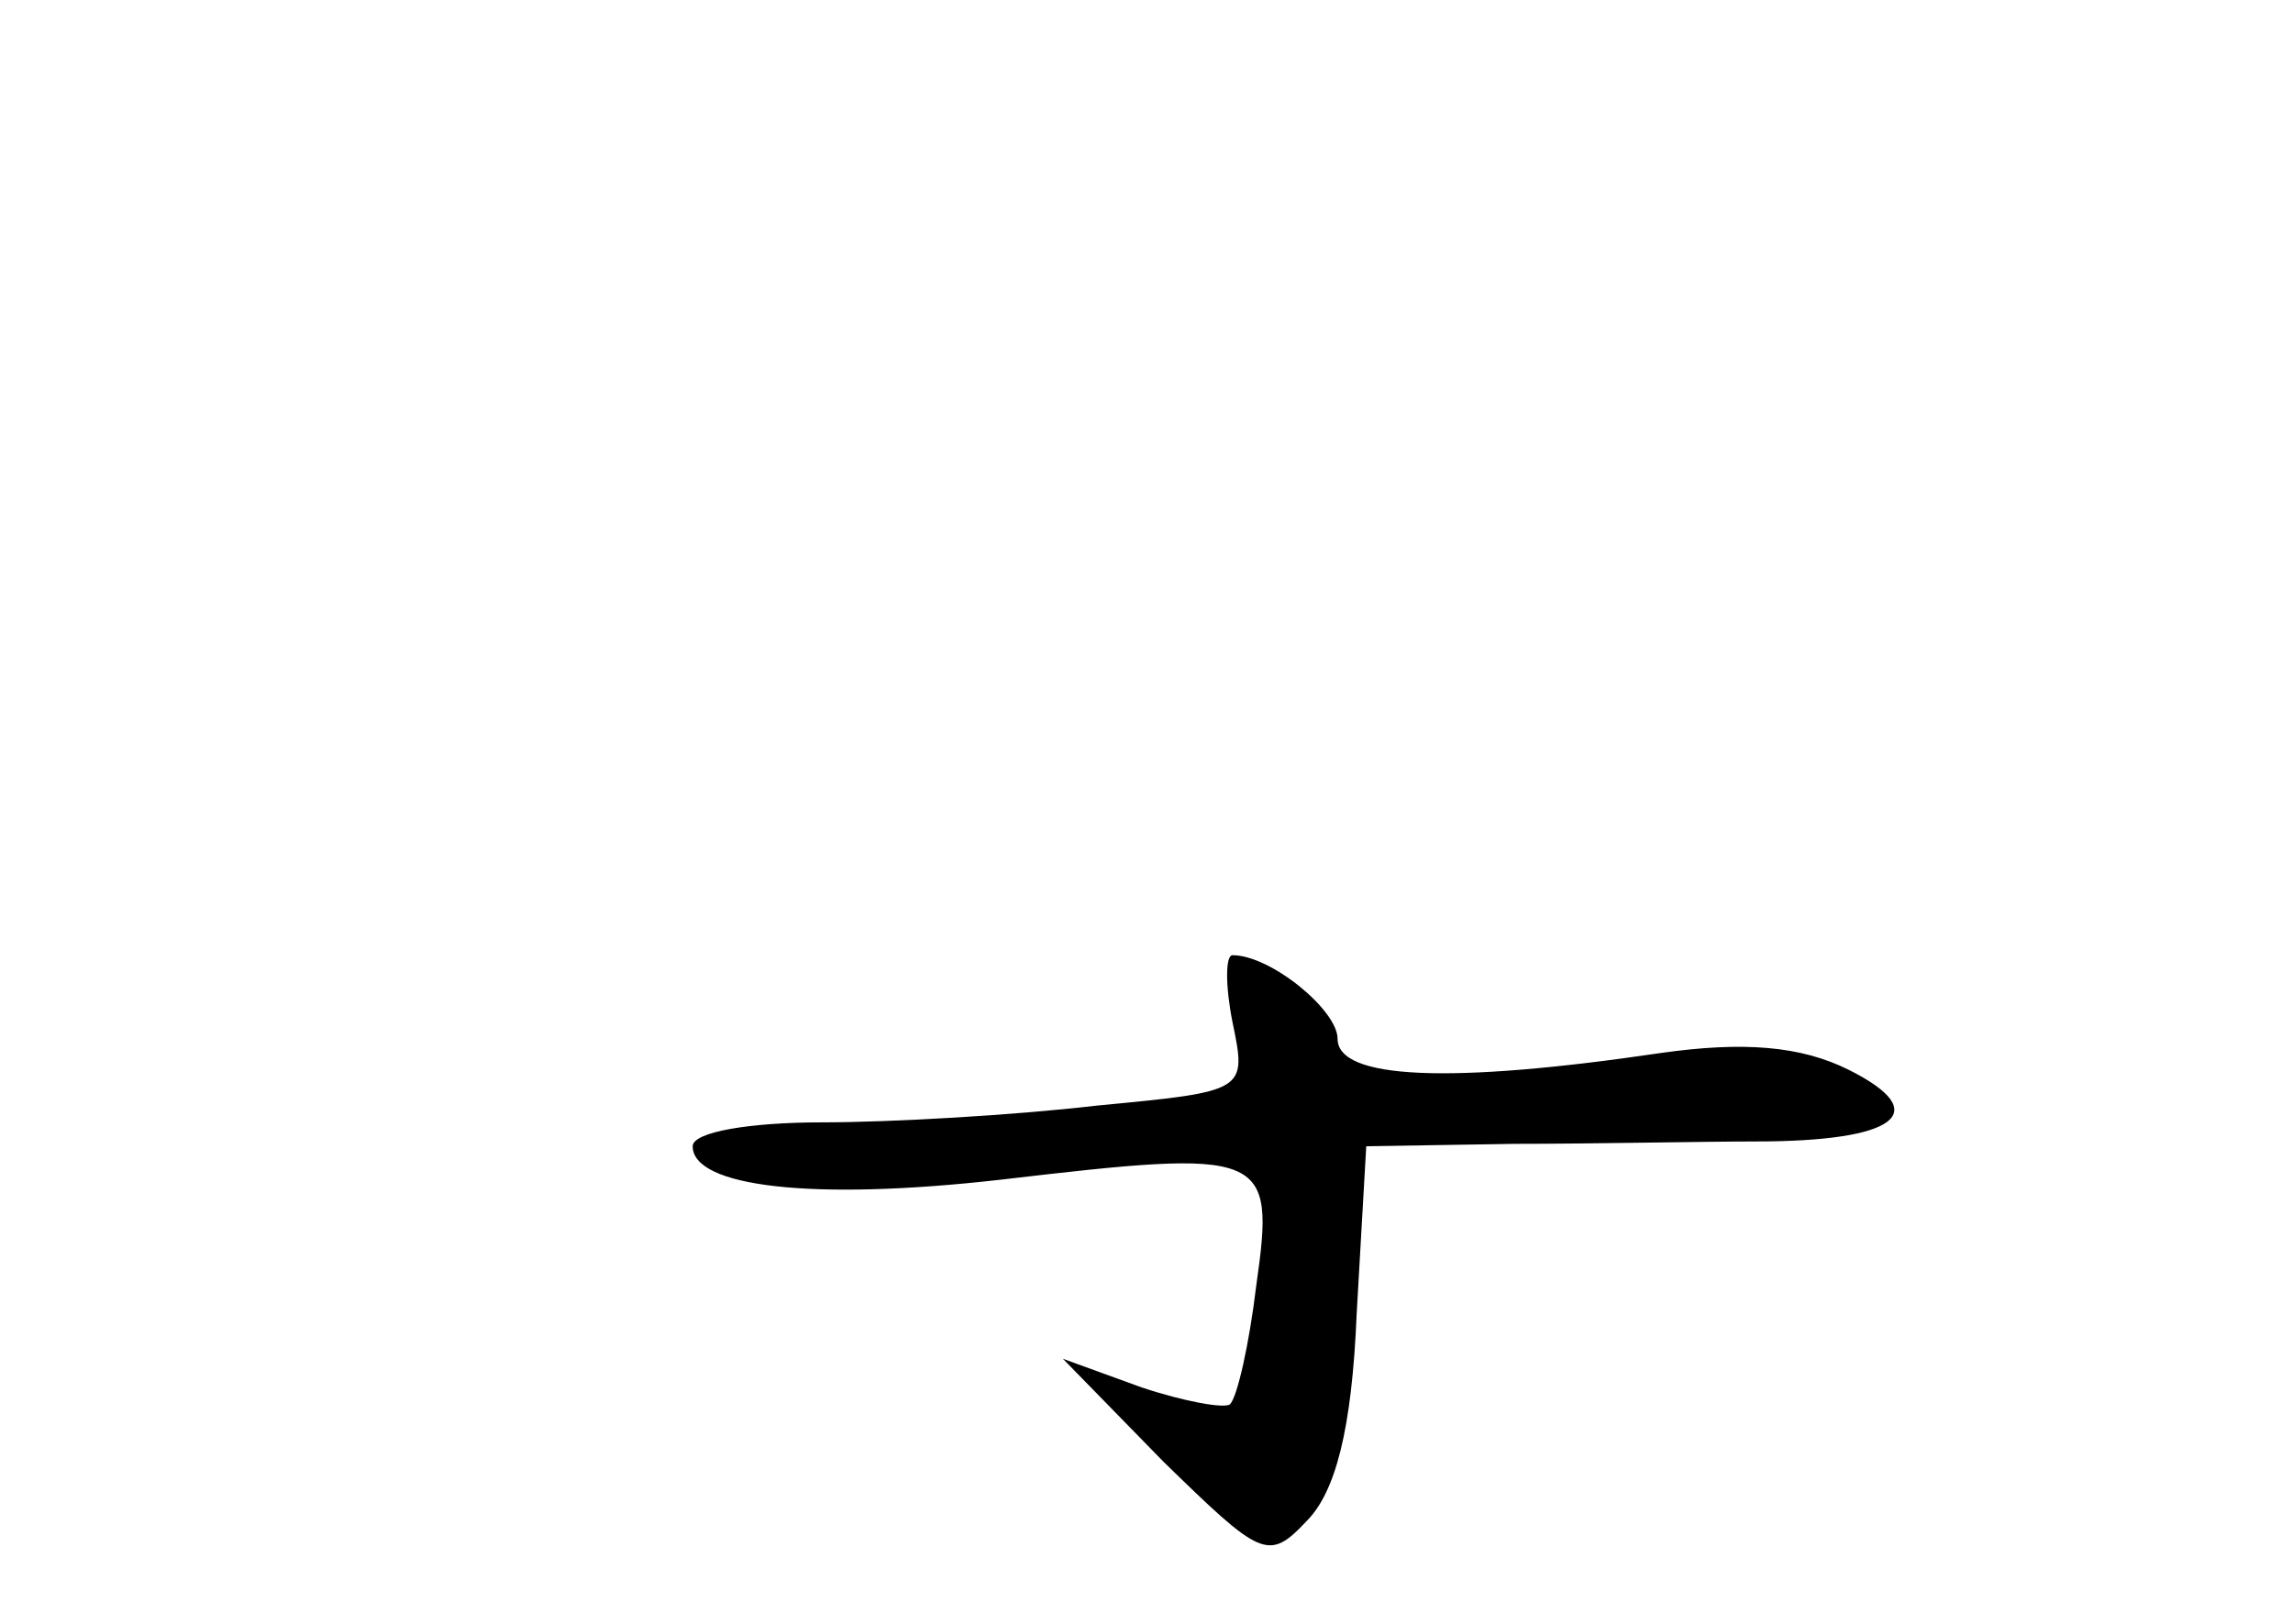 <?xml version="1.0" standalone="no"?>
<!DOCTYPE svg PUBLIC "-//W3C//DTD SVG 20010904//EN"
 "http://www.w3.org/TR/2001/REC-SVG-20010904/DTD/svg10.dtd">
<svg version="1.0" xmlns="http://www.w3.org/2000/svg"
 width="96pt" height="68pt" viewBox="0 0 96 68"
 preserveAspectRatio="xMidYMid meet">
<g transform="translate(0,68) scale(0.1,-0.1)"
fill="#000000" stroke="none">
<path d="M516 252 c6 -29 6 -29 -57 -35 -34 -4 -86 -7 -115 -7 -30 0 -54 -4
-54 -10 0 -17 50 -23 129 -14 111 13 115 12 107 -44 -3 -25 -8 -47 -11 -50 -2
-2 -19 1 -37 7 l-33 12 42 -43 c41 -40 44 -42 60 -25 12 12 19 38 21 87 l4 70
62 1 c33 0 79 1 101 1 59 0 75 12 39 30 -20 10 -44 12 -79 7 -88 -13 -135 -11
-135 6 0 12 -28 35 -44 35 -3 0 -3 -13 0 -28z"/>
</g>
</svg>
